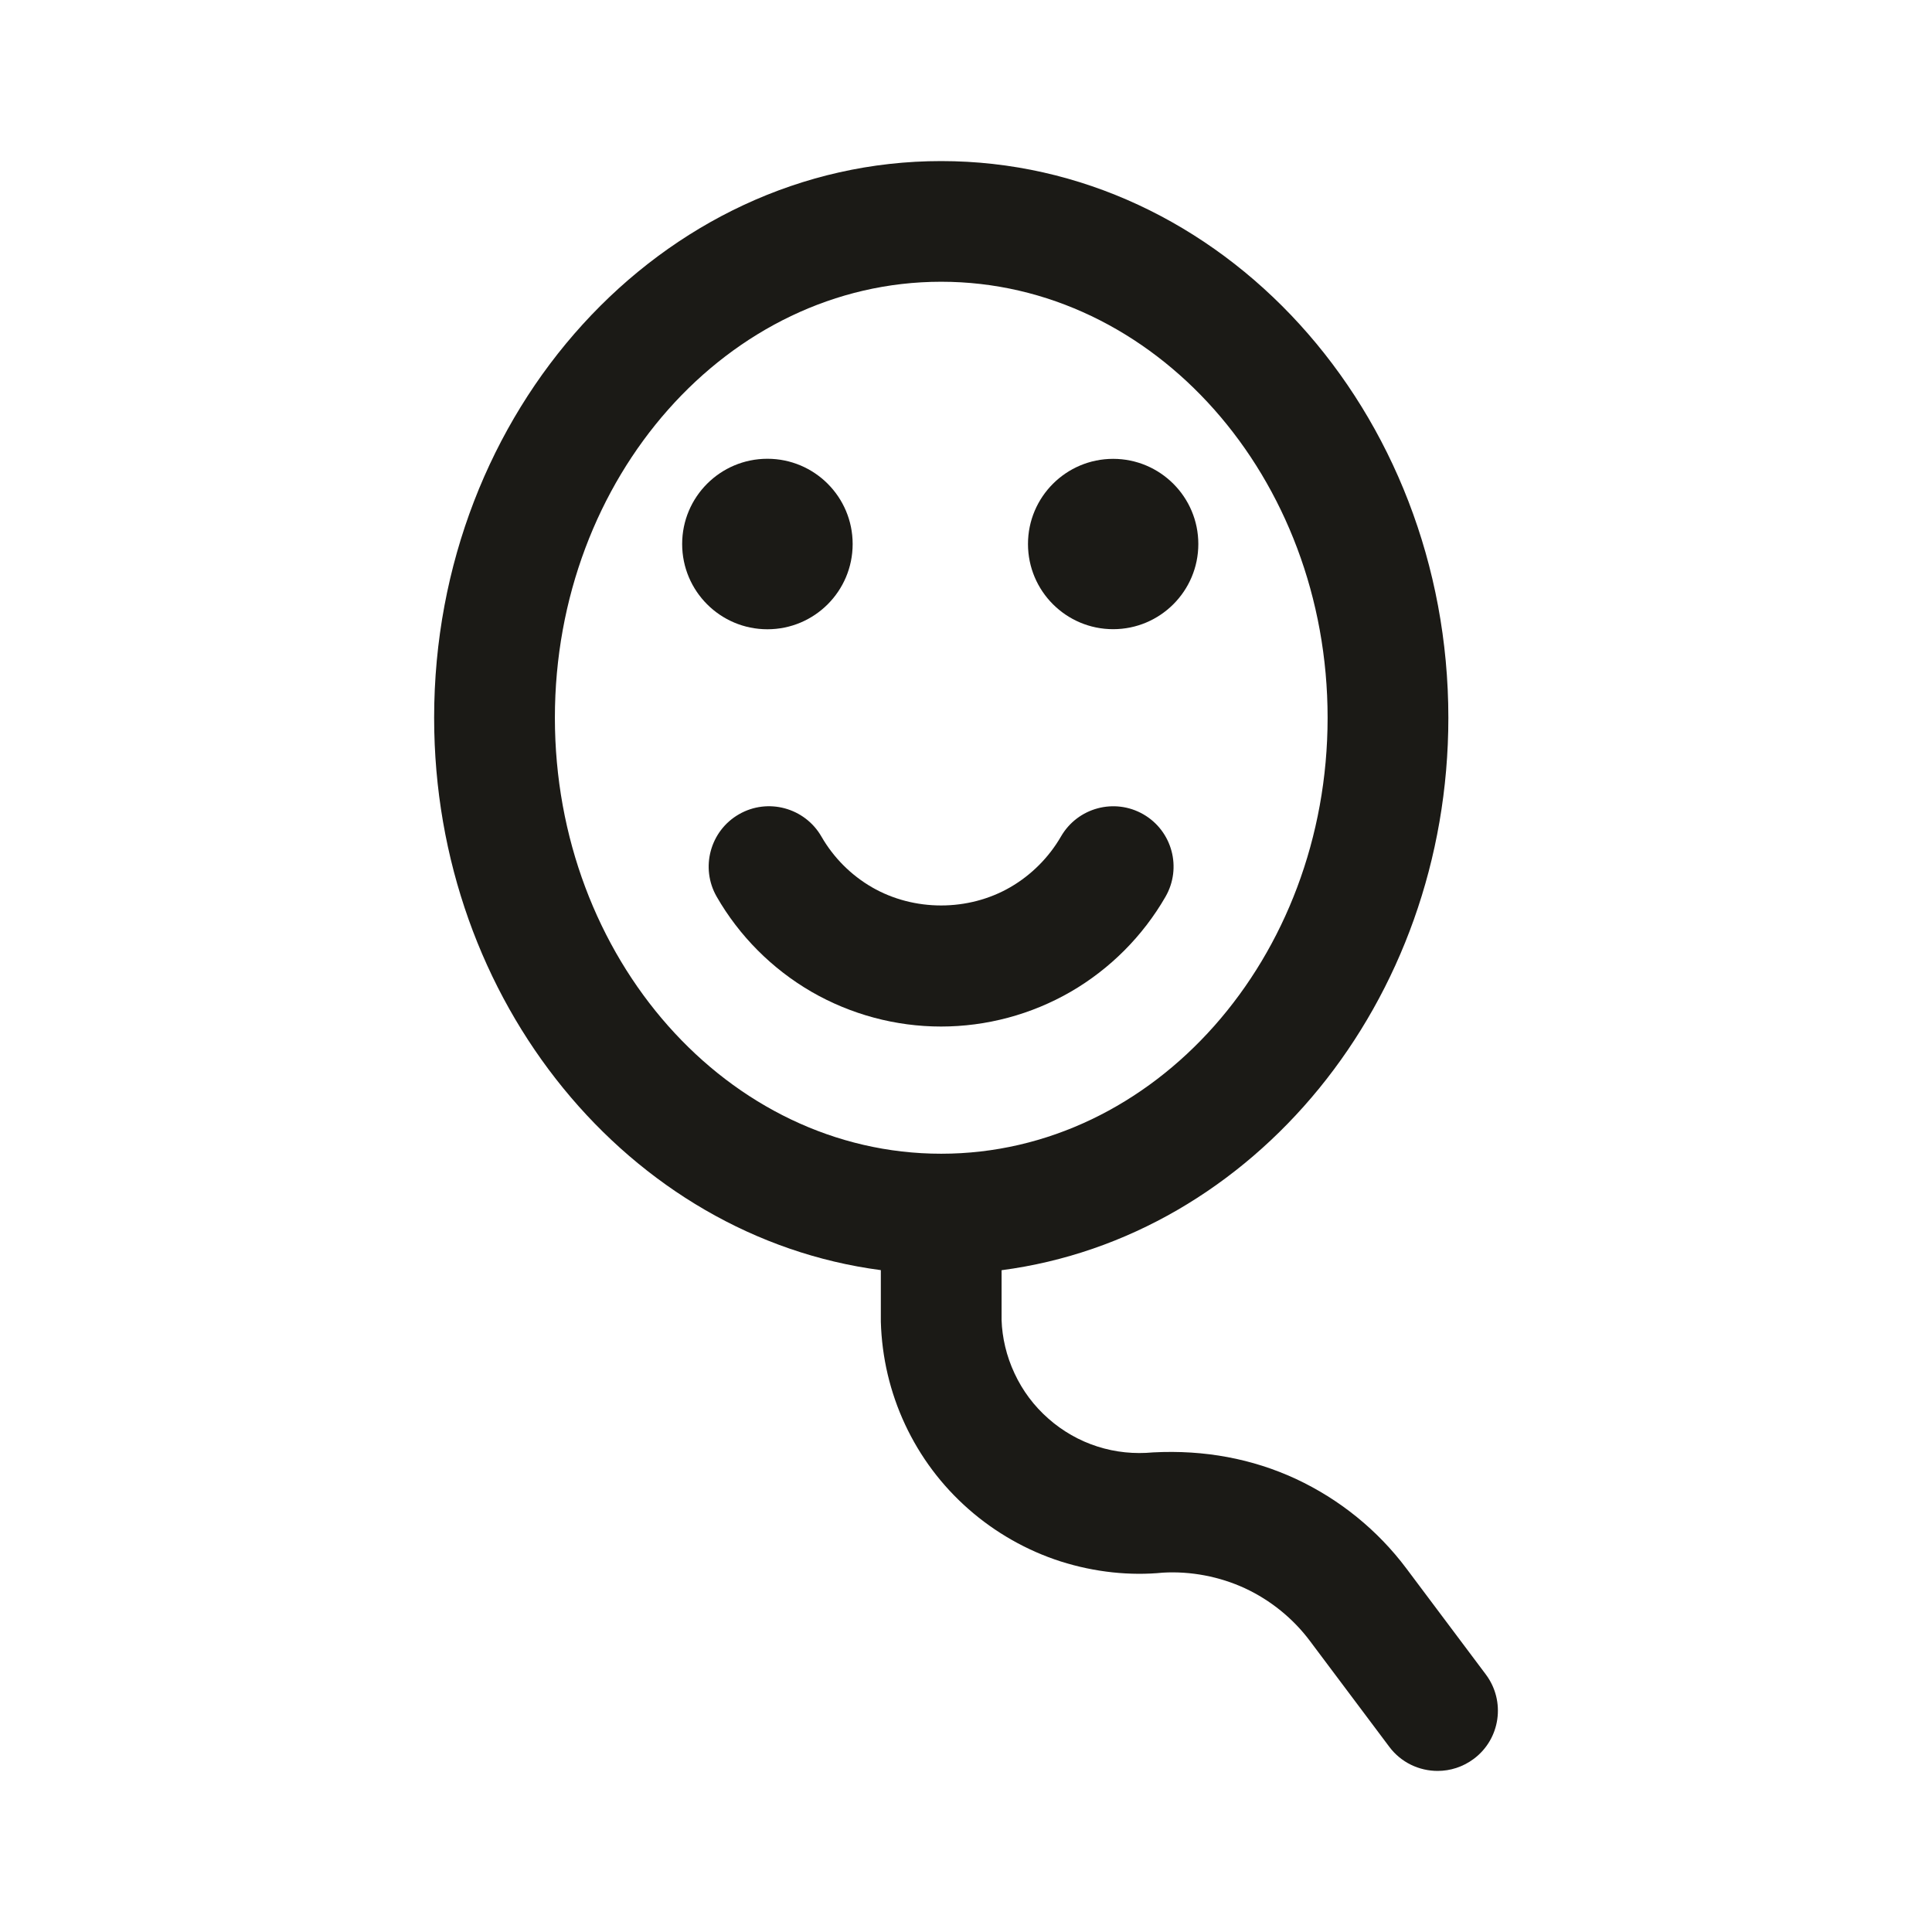 <svg width="24" height="24" viewBox="0 0 24 24" fill="none" xmlns="http://www.w3.org/2000/svg">
<path d="M14.478 11.14C14.685 10.781 14.562 10.323 14.204 10.116C13.844 9.909 13.387 10.033 13.18 10.391C13.029 10.652 12.811 10.87 12.551 11.021C12.028 11.324 11.353 11.323 10.832 11.022C10.571 10.871 10.354 10.653 10.204 10.392C9.997 10.033 9.538 9.909 9.18 10.115C8.821 10.321 8.697 10.78 8.903 11.139C9.184 11.628 9.591 12.036 10.08 12.32C10.569 12.602 11.125 12.752 11.69 12.752C12.254 12.752 12.811 12.603 13.301 12.32C13.789 12.037 14.196 11.629 14.478 11.14Z" fill="#1B1A16"/>
<path d="M18.457 20.8L17.472 19.486C17.116 19.01 16.642 18.625 16.097 18.371C15.557 18.121 14.963 18.009 14.326 18.042C14.092 18.064 13.86 18.042 13.632 17.969C13.409 17.898 13.199 17.778 13.024 17.623C12.844 17.465 12.703 17.276 12.603 17.061C12.502 16.846 12.449 16.616 12.442 16.398V15.779C15.563 15.37 17.992 12.451 17.992 8.917C17.992 5.104 15.166 2.001 11.692 2.001C8.218 2 5.393 5.103 5.393 8.916C5.393 12.45 7.822 15.369 10.942 15.778V16.419C10.955 16.864 11.056 17.294 11.243 17.695C11.431 18.097 11.696 18.452 12.032 18.747C12.361 19.037 12.756 19.262 13.174 19.396C13.604 19.533 14.043 19.576 14.446 19.536C14.792 19.516 15.149 19.584 15.465 19.73C15.783 19.878 16.063 20.105 16.272 20.384L17.258 21.699C17.404 21.895 17.63 21.999 17.859 21.999C18.015 21.999 18.173 21.95 18.308 21.849C18.639 21.602 18.706 21.132 18.457 20.8ZM6.893 8.916C6.893 5.93 9.046 3.5 11.692 3.5C14.338 3.5 16.492 5.93 16.492 8.916C16.492 11.902 14.339 14.332 11.692 14.332C9.045 14.332 6.893 11.902 6.893 8.916Z" fill="#1B1A16"/>
<path d="M9.533 7.817C10.118 7.817 10.592 7.343 10.592 6.758C10.592 6.173 10.118 5.699 9.533 5.699C8.948 5.699 8.474 6.173 8.474 6.758C8.474 7.343 8.948 7.817 9.533 7.817Z" fill="#1B1A16"/>
<path d="M13.828 7.816C14.412 7.816 14.886 7.342 14.886 6.758C14.886 6.174 14.412 5.7 13.828 5.7C13.244 5.7 12.77 6.174 12.77 6.758C12.77 7.342 13.244 7.816 13.828 7.816Z" fill="#1B1A16"/>
</svg>
